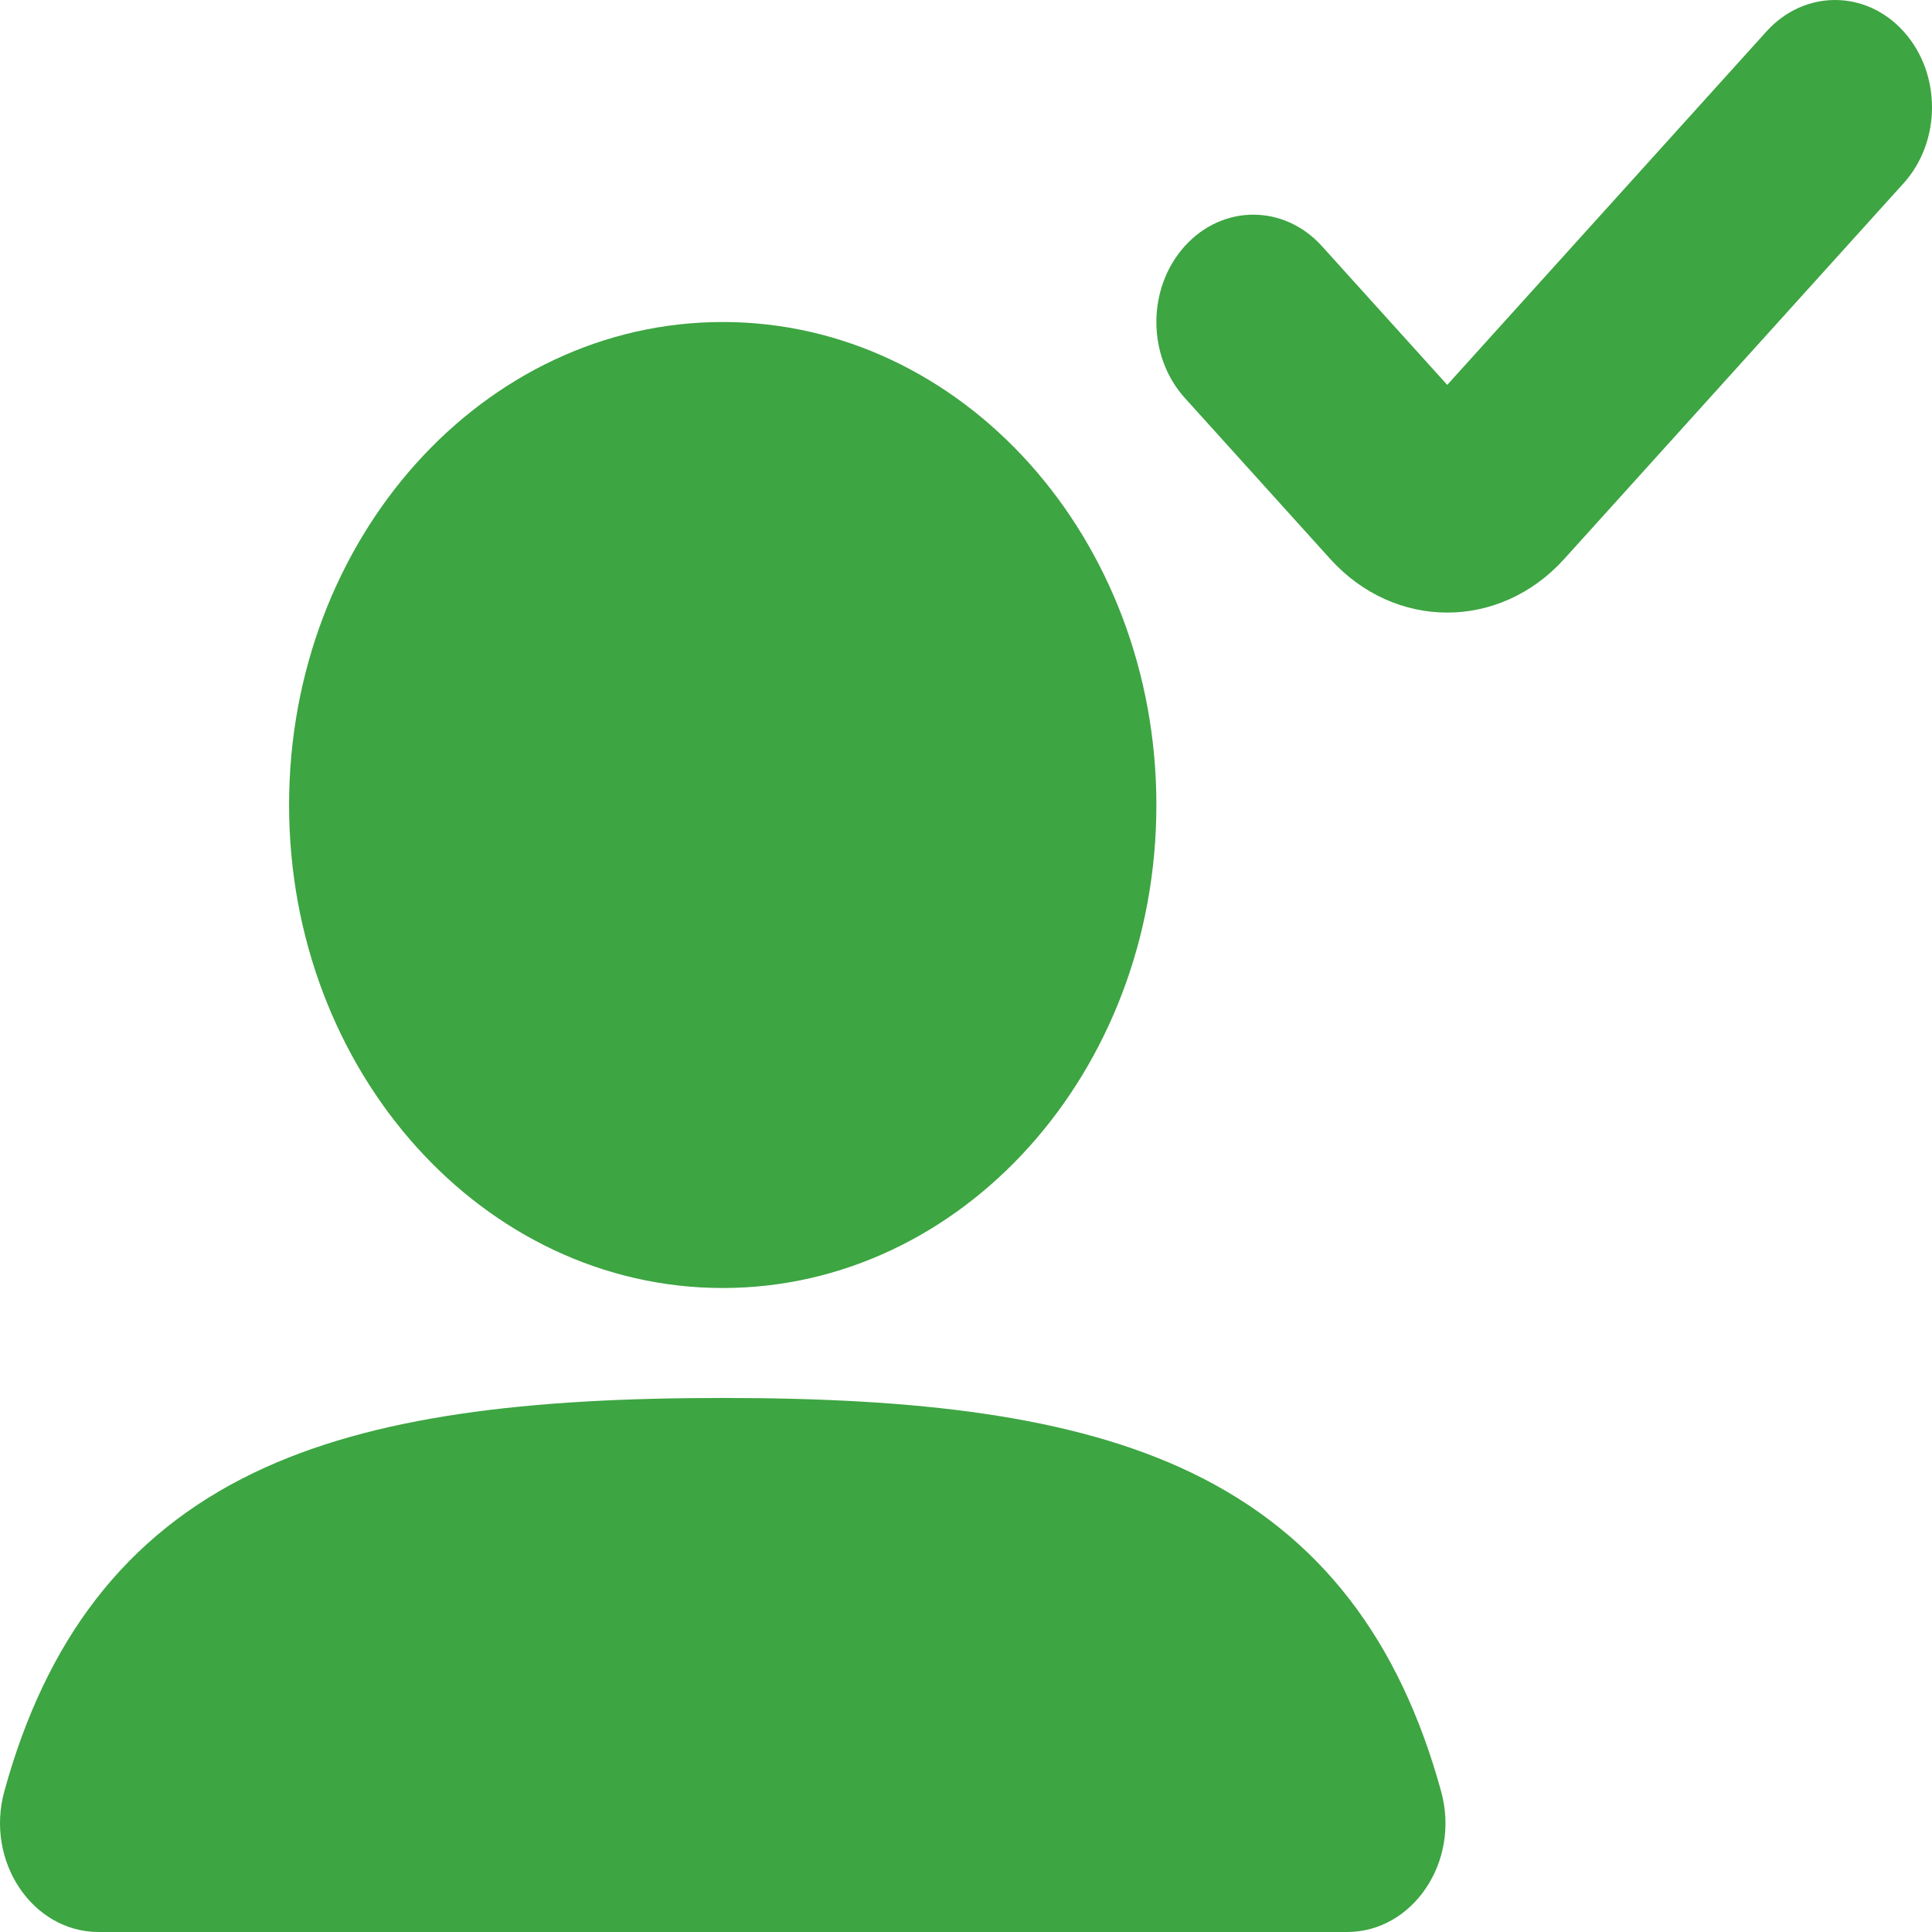 <svg width="100" height="100" viewBox="0 0 100 100" fill="none" xmlns="http://www.w3.org/2000/svg">
<path fill-rule="evenodd" clip-rule="evenodd" d="M14.963 41.667C14.963 27.86 25.013 16.667 37.409 16.667C49.805 16.667 59.854 27.86 59.854 41.667C59.854 55.474 49.805 66.667 37.409 66.667C25.013 66.667 14.963 55.474 14.963 41.667Z" fill="#3DA542"/>
<path fill-rule="evenodd" clip-rule="evenodd" d="M13.153 76.224C19.305 73.266 27.376 72.358 37.407 72.358C47.447 72.358 55.525 73.268 61.679 76.232C68.383 79.46 72.457 84.959 74.593 92.722C75.594 96.361 73.126 100 69.725 100H5.1C1.695 100 -0.778 96.356 0.226 92.71C2.364 84.945 6.445 79.448 13.153 76.224Z" fill="#3DA542"/>
<path fill-rule="evenodd" clip-rule="evenodd" d="M98.53 1.627C100.49 3.797 100.49 7.315 98.53 9.484L80.966 28.93C77.621 32.633 72.197 32.633 68.851 28.93L61.324 20.596C59.364 18.426 59.364 14.908 61.324 12.739C63.283 10.569 66.461 10.569 68.421 12.739L74.909 19.922L91.433 1.627C93.393 -0.542 96.571 -0.542 98.53 1.627Z" fill="#3DA542"/>
</svg>
